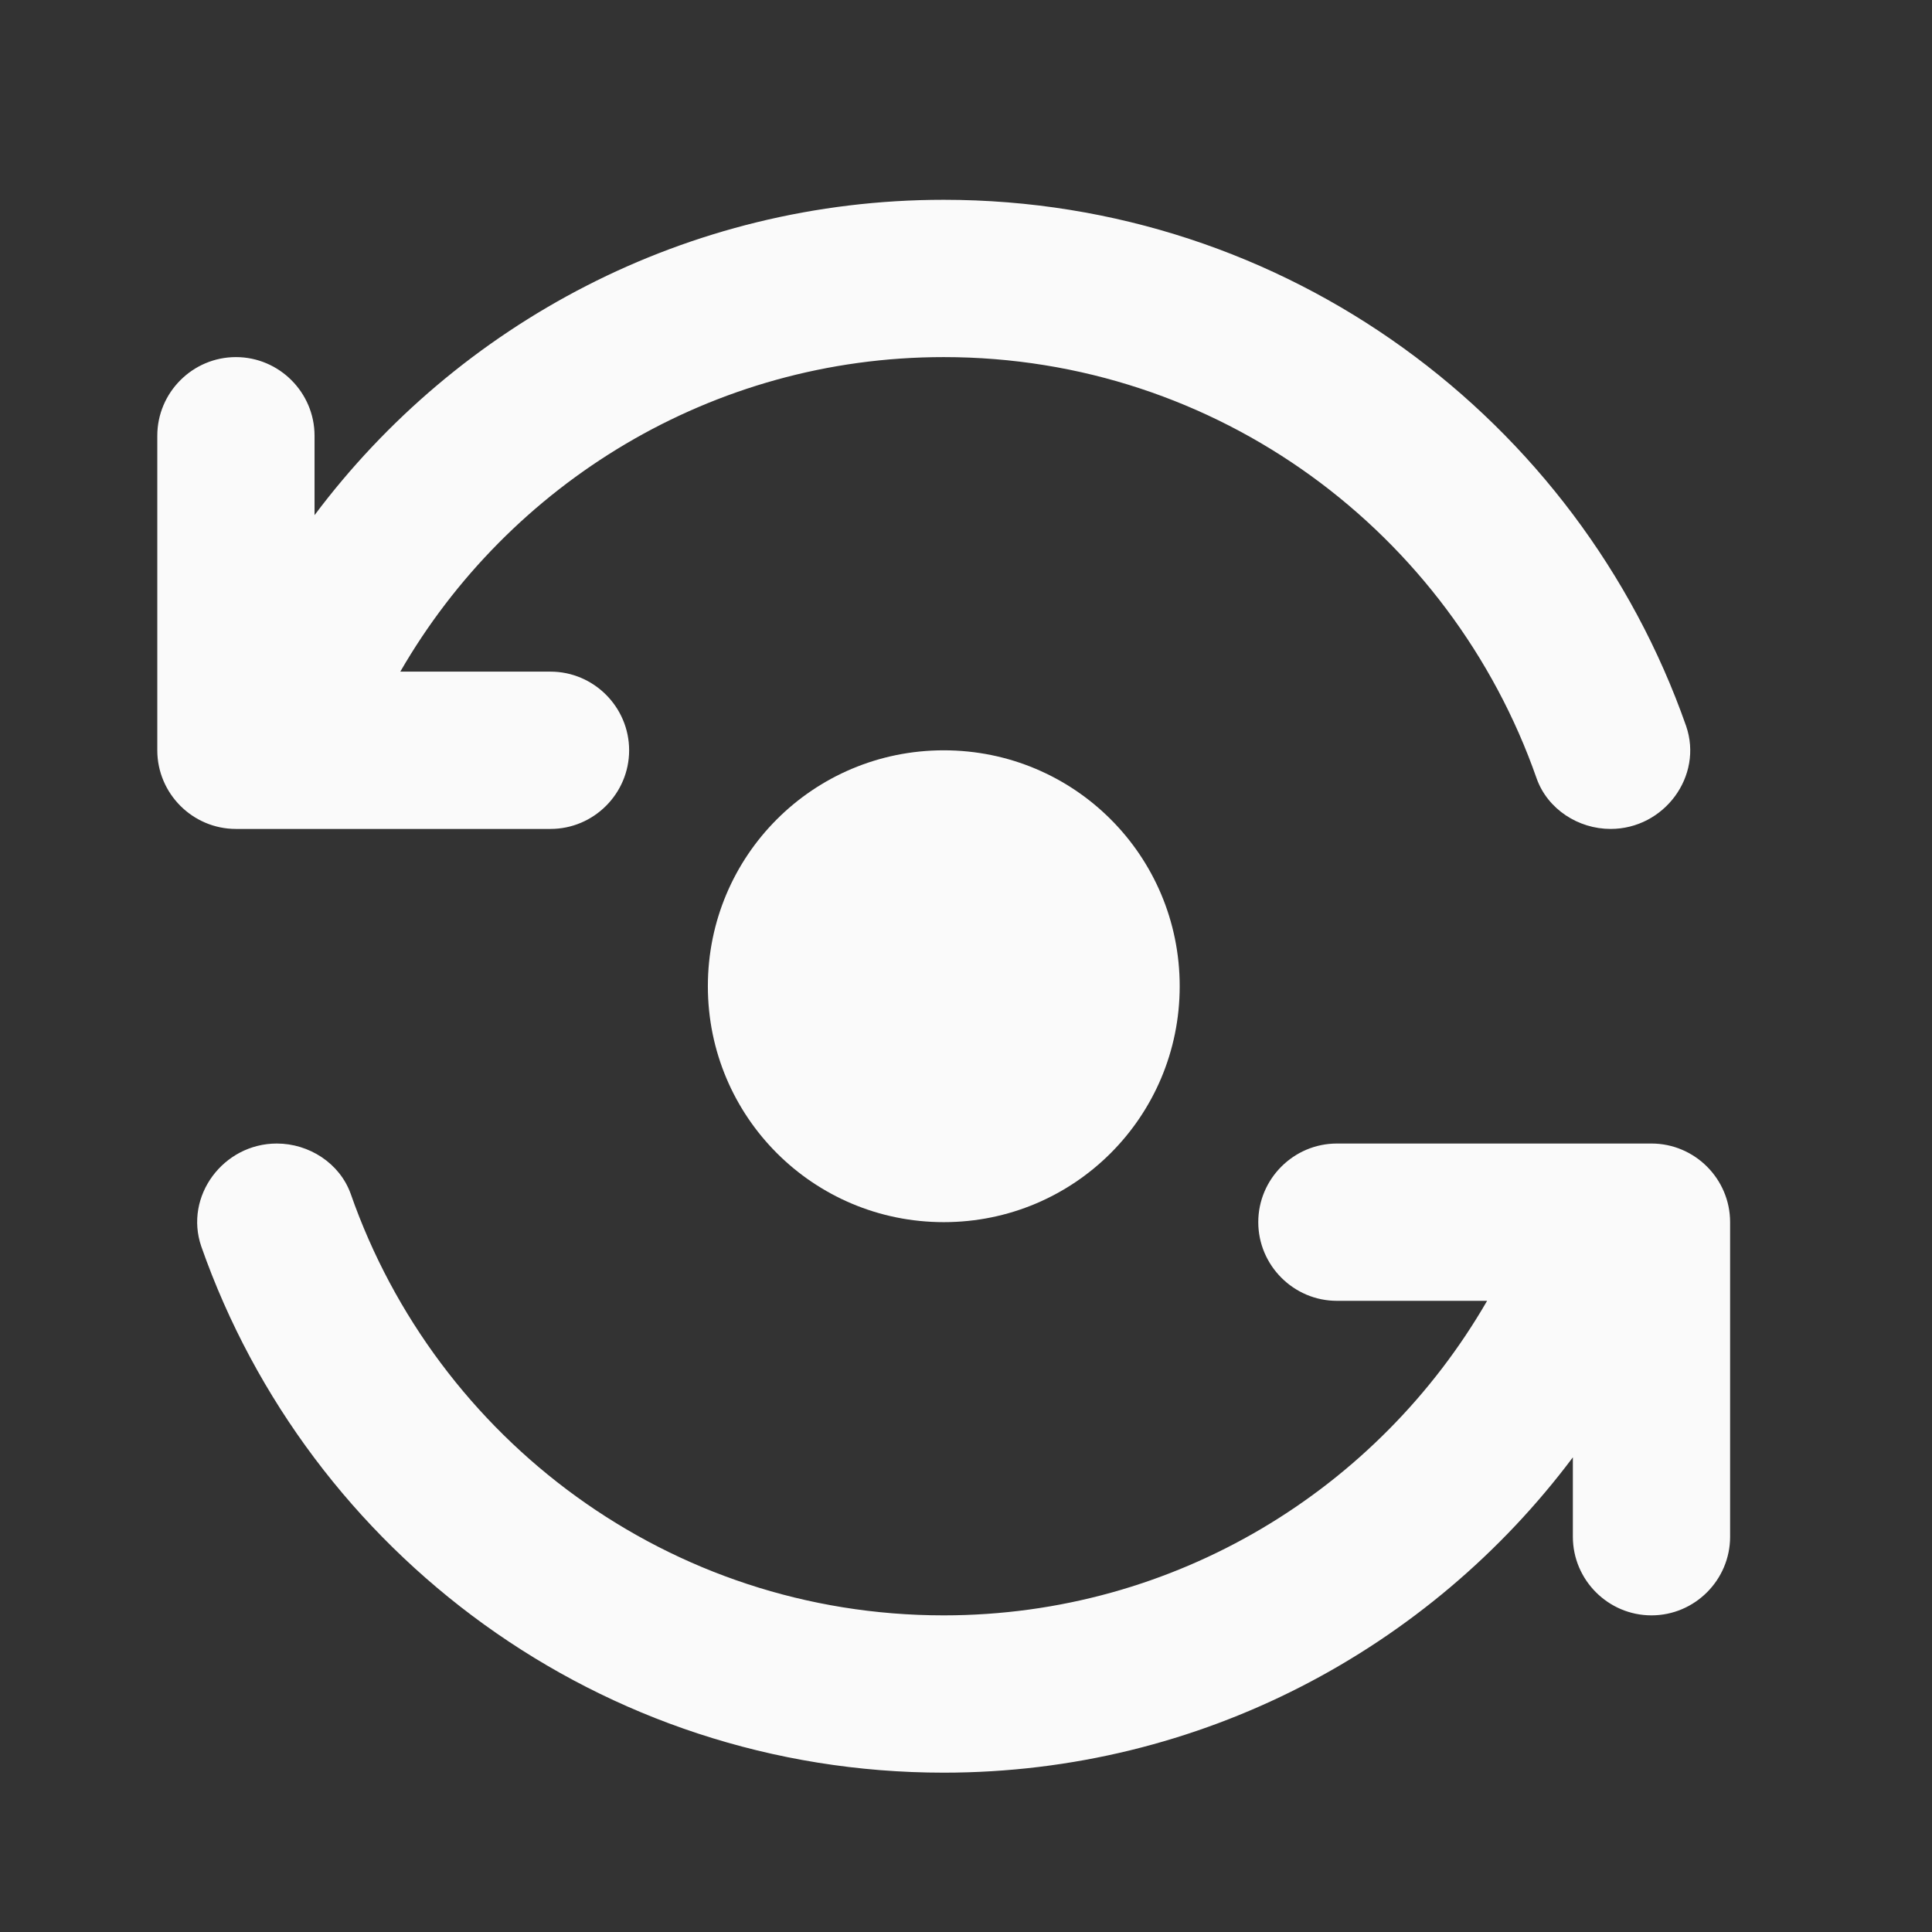 <svg width="36" height="36" viewBox="0 0 36 36" fill="none" xmlns="http://www.w3.org/2000/svg">
<rect x="0" y="0" width="36" height="36" fill="#333333" stroke="none"/>
<mask id="mask0_2_1131" style="mask-type:luminance" maskUnits="userSpaceOnUse" x="0" y="0" width="36" height="36">
<rect y="0.792" width="35.17" height="35.17" fill="white"/>
</mask>
<g mask="url(#mask0_2_1131)">
<path d="M17.586 22.773C20.018 22.773 21.982 20.809 21.982 18.377C21.982 15.944 20.018 13.981 17.586 13.981C15.153 13.981 13.19 15.944 13.19 18.377C13.19 20.809 15.153 22.773 17.586 22.773Z" fill="#FAFAFA"/>
<path d="M10.258 12.515H7.459C9.481 9.013 13.262 6.654 17.585 6.654C22.699 6.654 27.037 9.936 28.634 14.508C28.839 15.08 29.411 15.446 30.011 15.446C31.008 15.446 31.741 14.464 31.418 13.527C29.411 7.811 23.974 3.723 17.585 3.723C12.793 3.723 8.529 6.038 5.861 9.599V8.119C5.861 7.313 5.202 6.654 4.396 6.654C3.59 6.654 2.931 7.313 2.931 8.119V13.981C2.931 14.787 3.59 15.446 4.396 15.446H10.258C11.064 15.446 11.723 14.787 11.723 13.981C11.723 13.175 11.064 12.515 10.258 12.515Z" fill="#FAFAFA"/>
<path d="M24.911 24.239H27.71C25.688 27.741 21.907 30.1 17.584 30.1C12.47 30.1 8.132 26.818 6.535 22.246C6.33 21.674 5.758 21.308 5.158 21.308C4.161 21.308 3.428 22.29 3.751 23.227C5.758 28.943 11.195 33.031 17.584 33.031C22.376 33.031 26.64 30.716 29.308 27.155V28.635C29.308 29.441 29.967 30.1 30.773 30.1C31.579 30.1 32.238 29.441 32.238 28.635V22.773C32.238 21.967 31.579 21.308 30.773 21.308H24.911C24.105 21.308 23.446 21.967 23.446 22.773C23.446 23.579 24.105 24.239 24.911 24.239Z" fill="#FAFAFA"/>
</g>
</svg>
